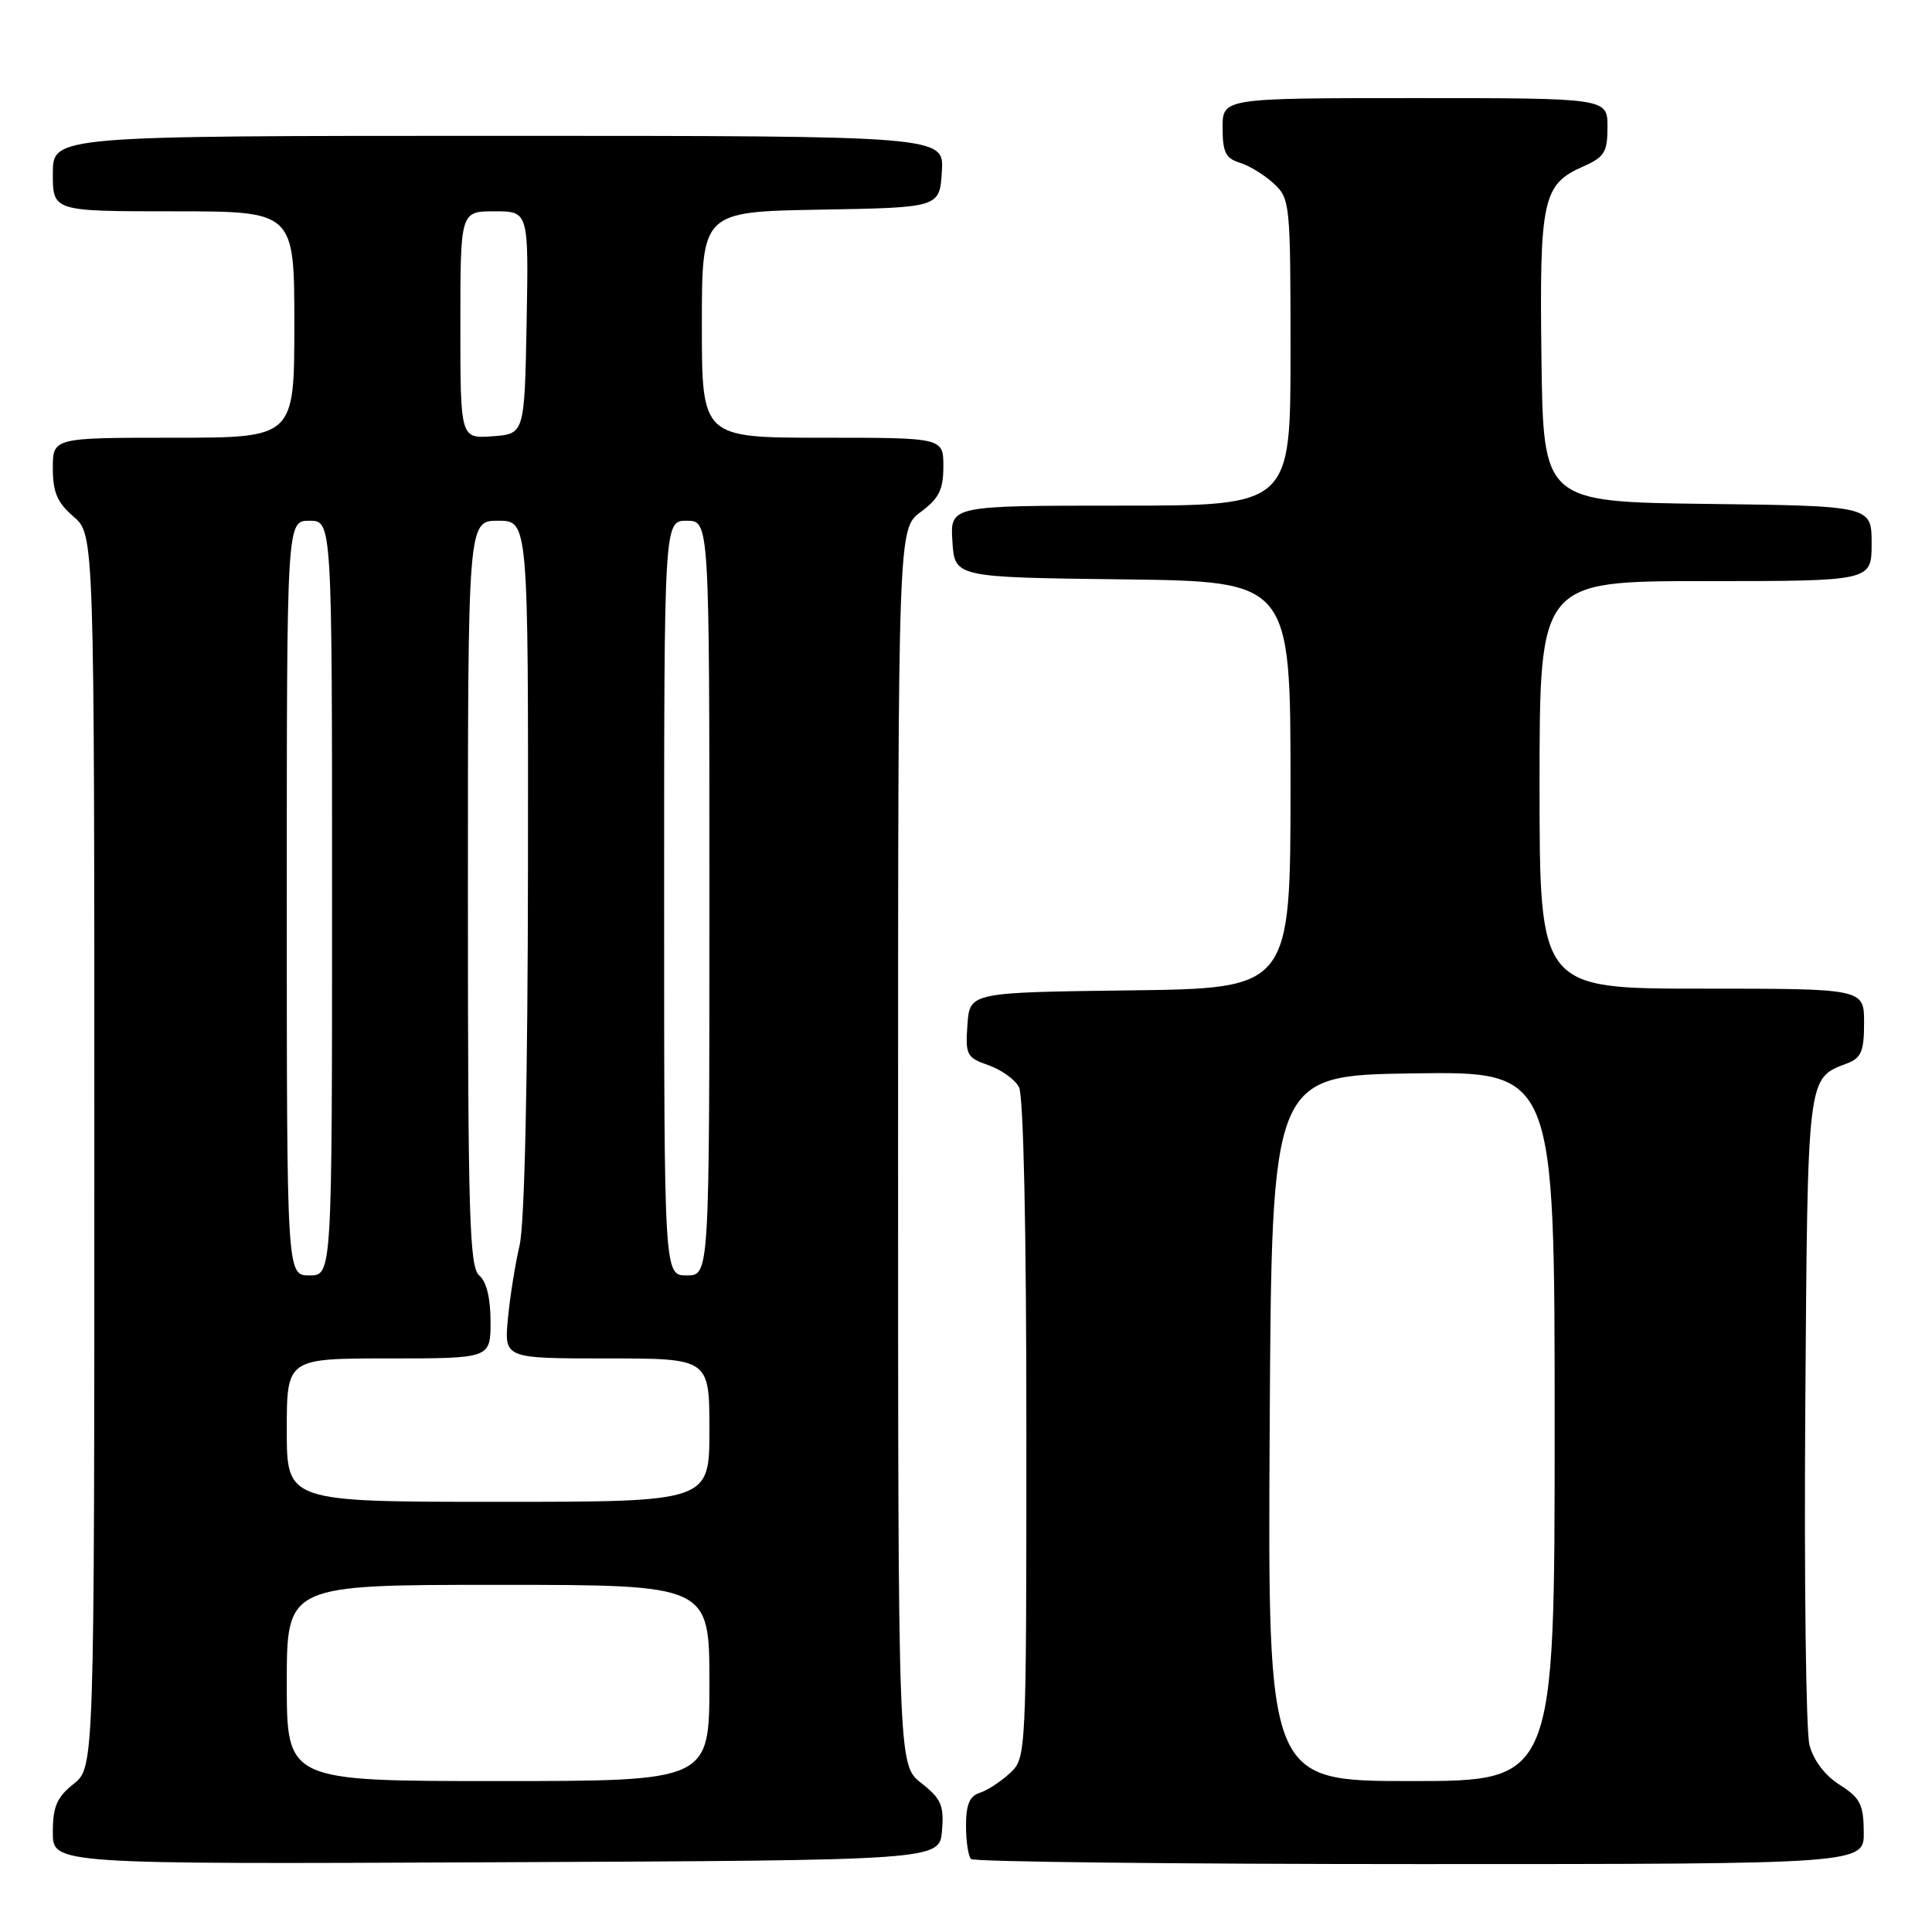 <?xml version="1.0" encoding="UTF-8" standalone="no"?>
<!DOCTYPE svg PUBLIC "-//W3C//DTD SVG 1.1//EN" "http://www.w3.org/Graphics/SVG/1.1/DTD/svg11.dtd" >
<svg xmlns="http://www.w3.org/2000/svg" xmlns:xlink="http://www.w3.org/1999/xlink" version="1.1" viewBox="0 0 256 256">
 <g >
 <path fill="currentColor"
d=" M 124.82 242.58 C 125.10 239.21 124.71 238.33 122.07 236.26 C 119.00 233.86 119.00 233.86 119.00 151.96 C 119.00 70.06 119.00 70.06 122.00 67.84 C 124.42 66.05 125.00 64.89 125.00 61.81 C 125.00 58.00 125.00 58.00 109.00 58.00 C 93.00 58.00 93.00 58.00 93.00 43.03 C 93.00 28.05 93.00 28.05 108.75 27.78 C 124.50 27.50 124.50 27.50 124.80 22.75 C 125.11 18.00 125.11 18.00 66.05 18.00 C 7.00 18.00 7.00 18.00 7.00 23.00 C 7.00 28.00 7.00 28.00 23.00 28.00 C 39.00 28.00 39.00 28.00 39.00 43.00 C 39.00 58.00 39.00 58.00 23.00 58.00 C 7.00 58.00 7.00 58.00 7.00 62.05 C 7.00 65.22 7.59 66.61 9.75 68.46 C 12.50 70.83 12.50 70.83 12.50 152.51 C 12.50 234.19 12.50 234.19 9.75 236.38 C 7.53 238.15 7.00 239.39 7.00 242.80 C 7.00 247.02 7.00 247.02 65.75 246.76 C 124.50 246.50 124.50 246.50 124.82 242.58 Z  M 246.96 242.75 C 246.93 239.09 246.48 238.22 243.77 236.50 C 241.80 235.26 240.29 233.25 239.76 231.20 C 239.30 229.38 239.05 209.32 239.21 186.60 C 239.52 142.24 239.44 142.92 244.71 140.92 C 246.63 140.19 247.00 139.32 247.00 135.52 C 247.00 131.00 247.00 131.00 225.50 131.00 C 204.00 131.00 204.00 131.00 204.00 104.00 C 204.00 77.00 204.00 77.00 226.00 77.00 C 248.00 77.00 248.00 77.00 248.00 72.02 C 248.00 67.04 248.00 67.04 226.25 66.77 C 204.50 66.50 204.50 66.50 204.25 47.50 C 203.98 26.41 204.41 24.43 209.76 22.07 C 212.60 20.82 213.00 20.16 213.00 16.82 C 213.00 13.00 213.00 13.00 187.50 13.00 C 162.00 13.00 162.00 13.00 162.00 16.93 C 162.00 20.14 162.41 20.99 164.25 21.55 C 165.49 21.92 167.51 23.16 168.75 24.29 C 170.94 26.30 171.00 26.87 171.00 46.67 C 171.00 67.00 171.00 67.00 148.45 67.00 C 125.89 67.00 125.89 67.00 126.20 71.75 C 126.50 76.50 126.50 76.50 148.75 76.77 C 171.00 77.04 171.00 77.04 171.00 104.00 C 171.00 130.96 171.00 130.96 149.75 131.23 C 128.50 131.50 128.50 131.50 128.19 135.78 C 127.90 139.77 128.09 140.14 130.96 141.14 C 132.66 141.73 134.48 143.03 135.02 144.04 C 135.62 145.15 136.00 162.92 136.00 189.40 C 136.00 232.81 135.99 232.93 133.82 234.95 C 132.63 236.06 130.83 237.24 129.82 237.56 C 128.48 237.98 128.00 239.13 128.00 241.90 C 128.00 243.97 128.30 245.97 128.67 246.33 C 129.03 246.70 155.81 247.00 188.17 247.00 C 247.00 247.00 247.00 247.00 246.96 242.75 Z  M 38.00 223.00 C 38.00 210.00 38.00 210.00 66.00 210.00 C 94.00 210.00 94.00 210.00 94.00 223.00 C 94.00 236.00 94.00 236.00 66.00 236.00 C 38.00 236.00 38.00 236.00 38.00 223.00 Z  M 38.00 189.50 C 38.00 180.00 38.00 180.00 51.50 180.00 C 65.00 180.00 65.00 180.00 65.00 175.12 C 65.00 172.01 64.46 169.80 63.50 169.00 C 62.20 167.92 62.00 161.05 62.00 118.38 C 62.00 69.00 62.00 69.00 66.00 69.00 C 70.00 69.00 70.00 69.00 69.96 114.75 C 69.93 143.29 69.51 162.19 68.85 165.00 C 68.27 167.47 67.57 171.86 67.30 174.75 C 66.81 180.00 66.81 180.00 80.41 180.00 C 94.00 180.00 94.00 180.00 94.00 189.50 C 94.00 199.00 94.00 199.00 66.00 199.00 C 38.00 199.00 38.00 199.00 38.00 189.50 Z  M 38.00 119.00 C 38.00 69.00 38.00 69.00 41.00 69.00 C 44.00 69.00 44.00 69.00 44.00 119.00 C 44.00 169.00 44.00 169.00 41.00 169.00 C 38.00 169.00 38.00 169.00 38.00 119.00 Z  M 88.00 119.00 C 88.00 69.00 88.00 69.00 91.00 69.00 C 94.00 69.00 94.00 69.00 94.00 119.00 C 94.00 169.00 94.00 169.00 91.00 169.00 C 88.00 169.00 88.00 169.00 88.00 119.00 Z  M 61.00 43.06 C 61.00 28.00 61.00 28.00 65.53 28.00 C 70.05 28.00 70.05 28.00 69.78 42.75 C 69.50 57.50 69.50 57.50 65.25 57.81 C 61.00 58.11 61.00 58.11 61.00 43.06 Z  M 168.24 189.25 C 168.50 142.50 168.50 142.50 187.25 142.23 C 206.00 141.96 206.00 141.96 206.00 188.98 C 206.00 236.00 206.00 236.00 186.99 236.00 C 167.98 236.00 167.98 236.00 168.24 189.25 Z "/>
</g>
</svg>